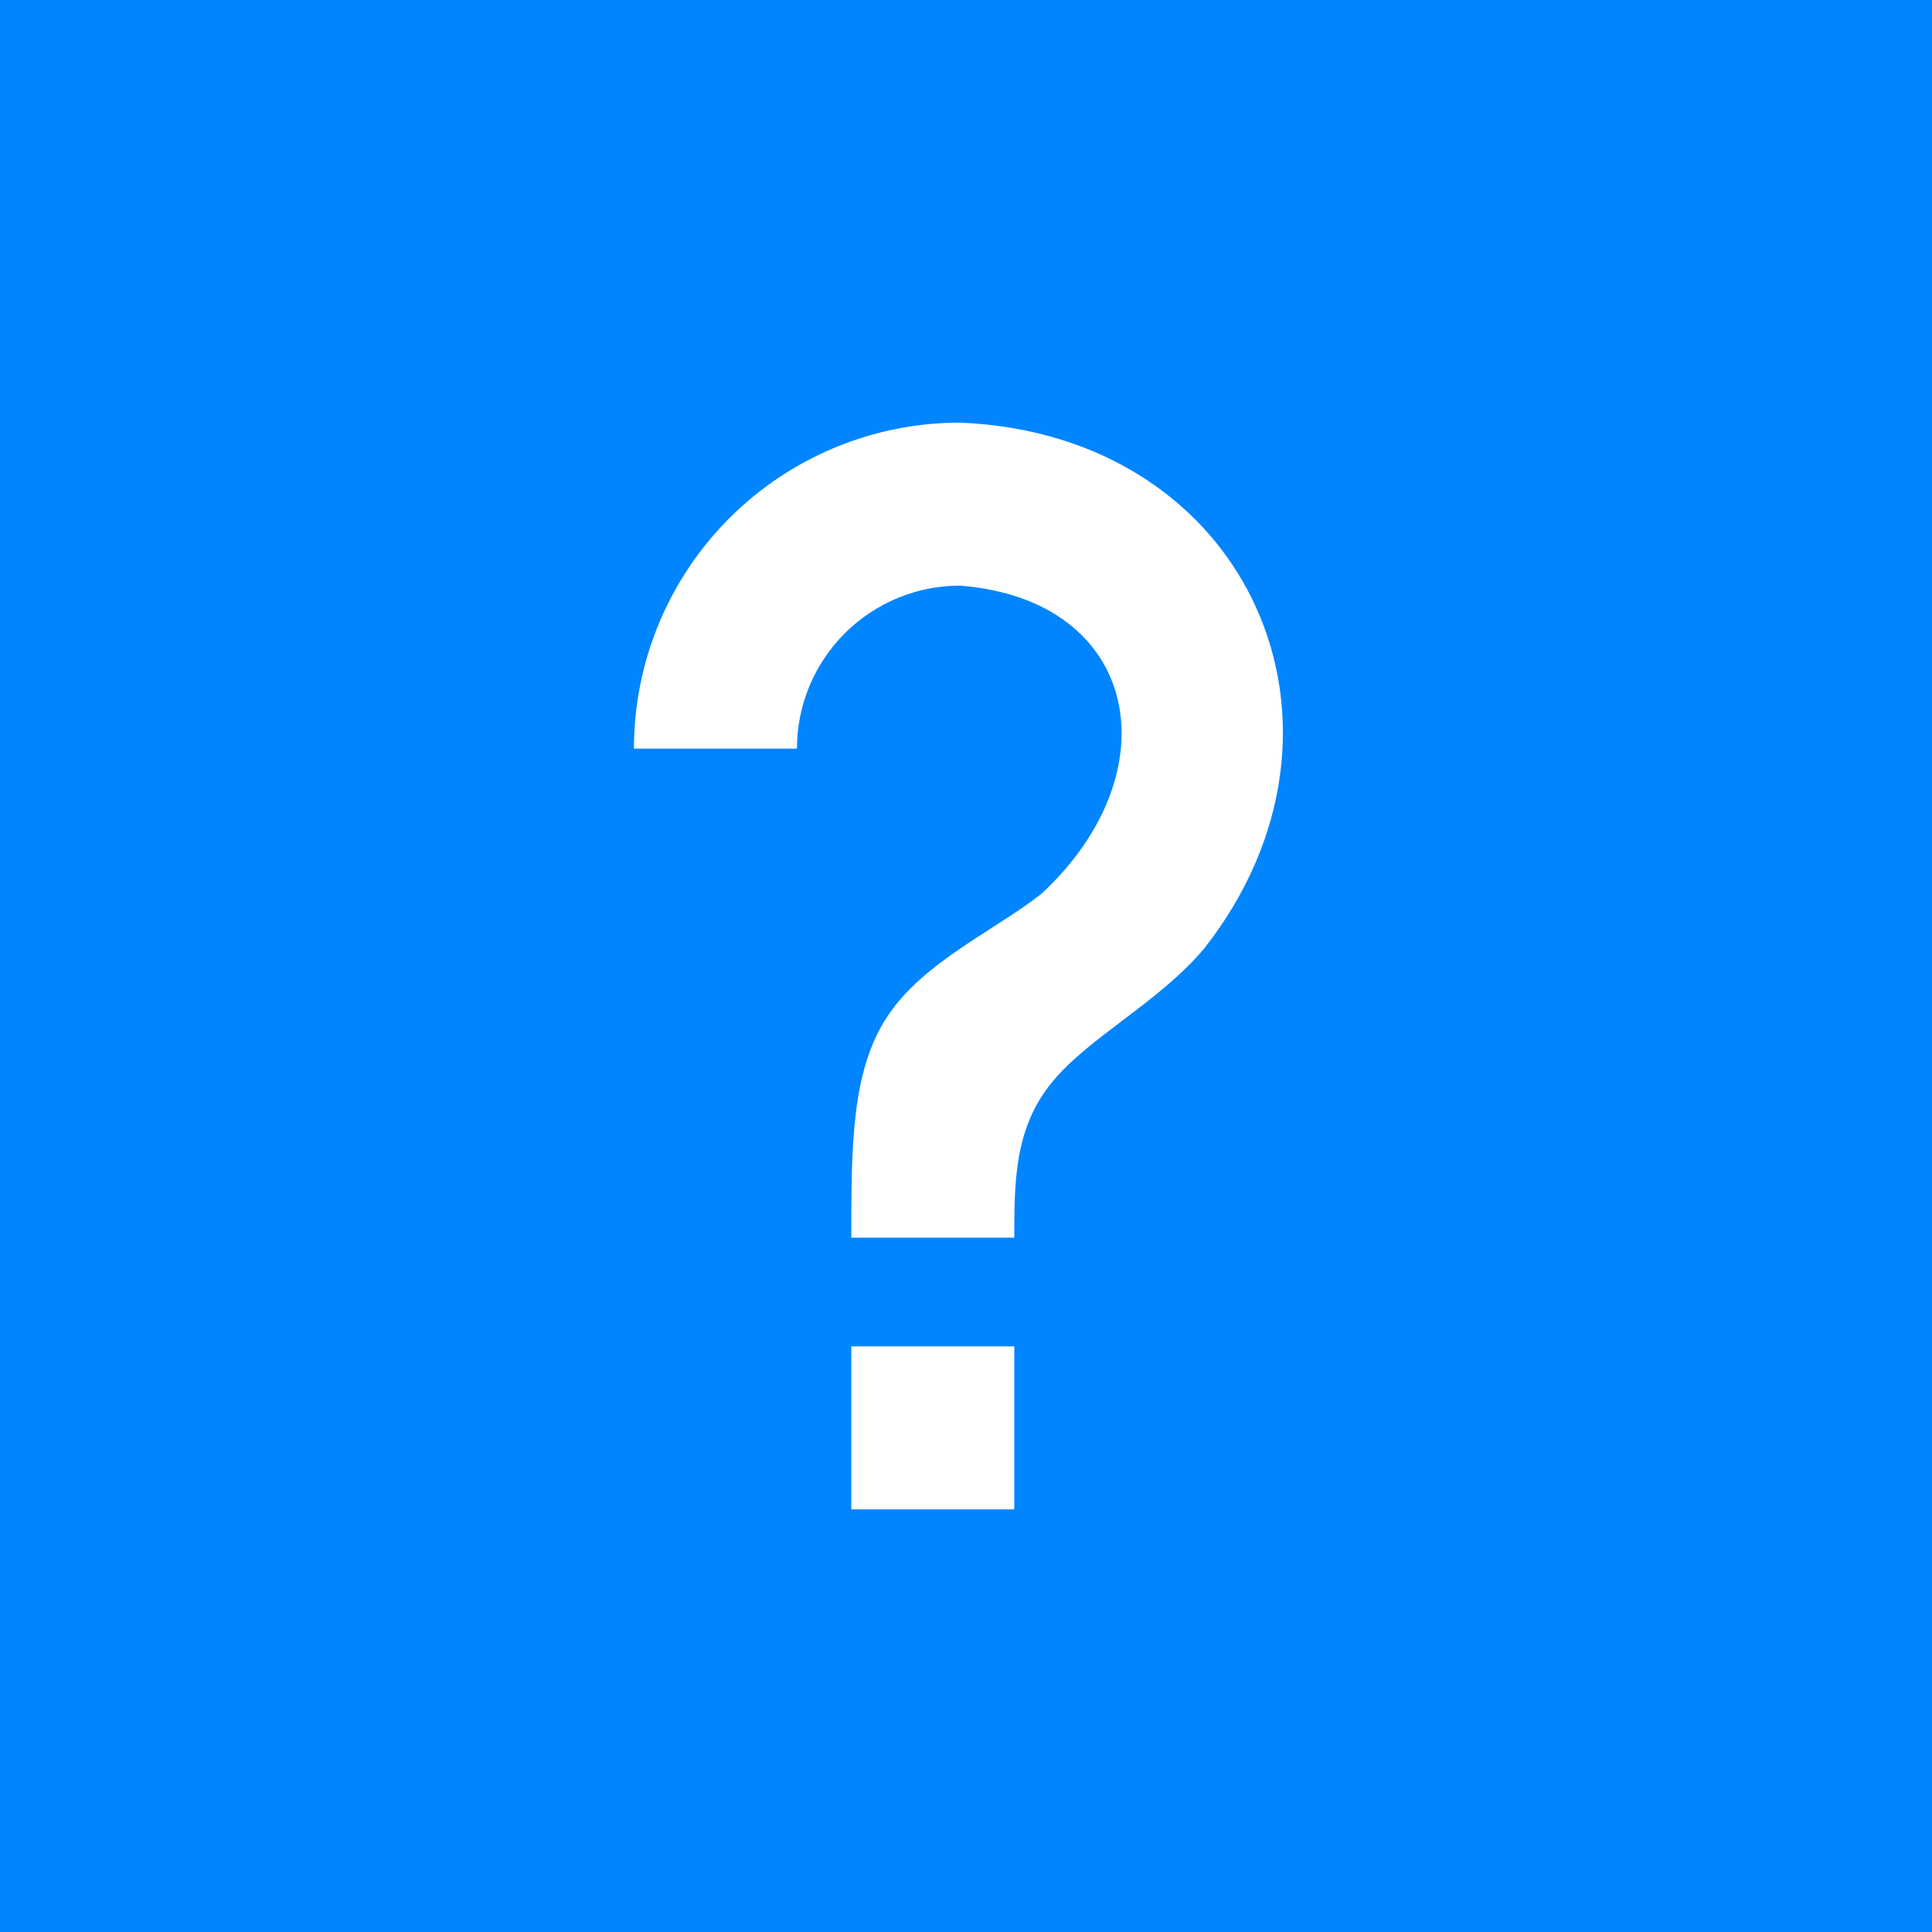<svg viewBox="0 0 64 64" xmlns="http://www.w3.org/2000/svg"><g fill="none" fill-rule="evenodd"><path fill="#0085FF" d="M0 0h64v64H0z"/><path d="M28.2 44.6h5.4V50h-5.4v-5.4ZM31.8 14c9.63.396 13.824 10.116 8.1 17.406-1.494 1.8-3.906 2.988-5.094 4.5C33.6 37.4 33.6 39.2 33.6 41h-5.4c0-3.006 0-5.544 1.206-7.344 1.188-1.8 3.6-2.862 5.094-4.05 4.356-4.032 3.276-9.738-2.7-10.206-1.432 0-2.806.569-3.818 1.582C26.969 21.994 26.4 23.368 26.4 24.8H21c0-2.864 1.138-5.611 3.163-7.637C26.189 15.138 28.936 14 31.8 14Z" fill="#FFF" fill-rule="nonzero"/></g></svg>
